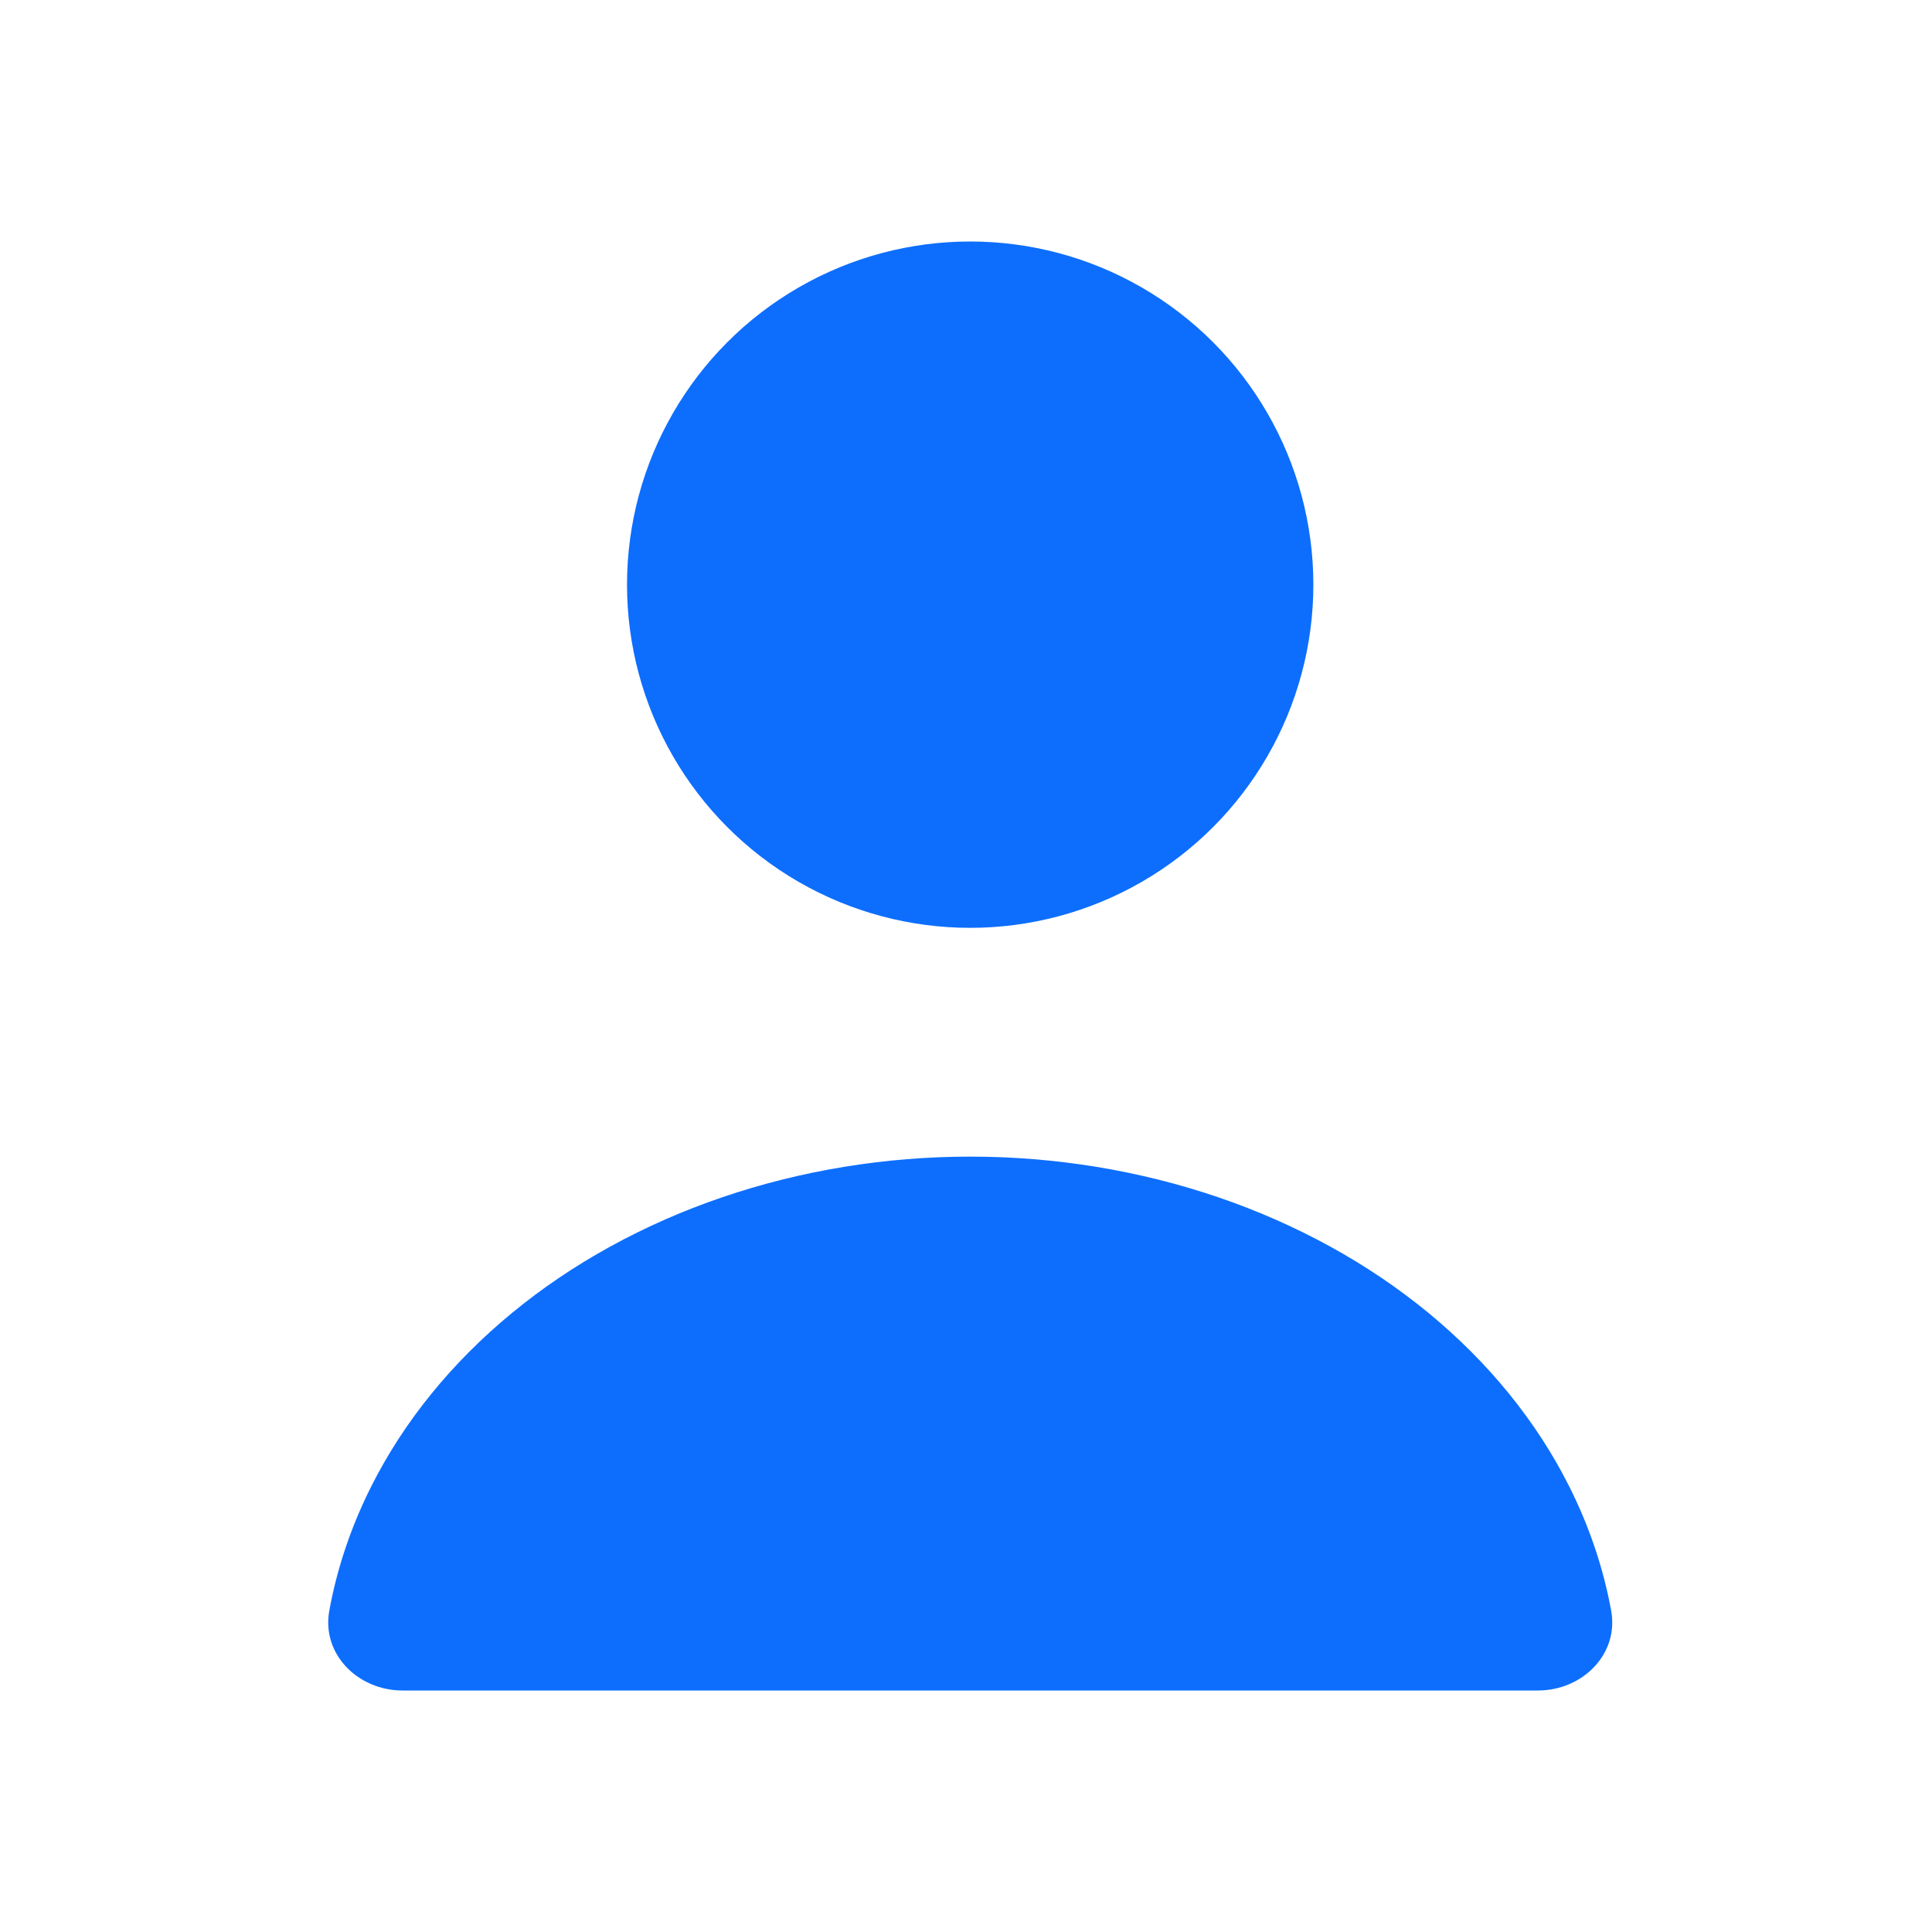 <svg width="24" height="24" viewBox="0 0 24 24" fill="none" xmlns="http://www.w3.org/2000/svg">
<path d="M19.105 21C19.657 21 20.114 20.549 20.014 20.006C19.917 19.477 19.742 18.959 19.492 18.462C19.088 17.658 18.494 16.927 17.747 16.311C16.999 15.695 16.111 15.207 15.134 14.873C14.157 14.54 13.11 14.368 12.053 14.368C10.995 14.368 9.948 14.54 8.971 14.873C7.994 15.207 7.106 15.695 6.359 16.311C5.611 16.927 5.018 17.658 4.613 18.462C4.363 18.959 4.188 19.477 4.091 20.006C3.991 20.549 4.448 21 5 21L12.053 21H19.105Z" fill="#0D6EFD"/>
<circle cx="12.052" cy="7.263" r="4.263" fill="#0D6EFD"/>
</svg>
